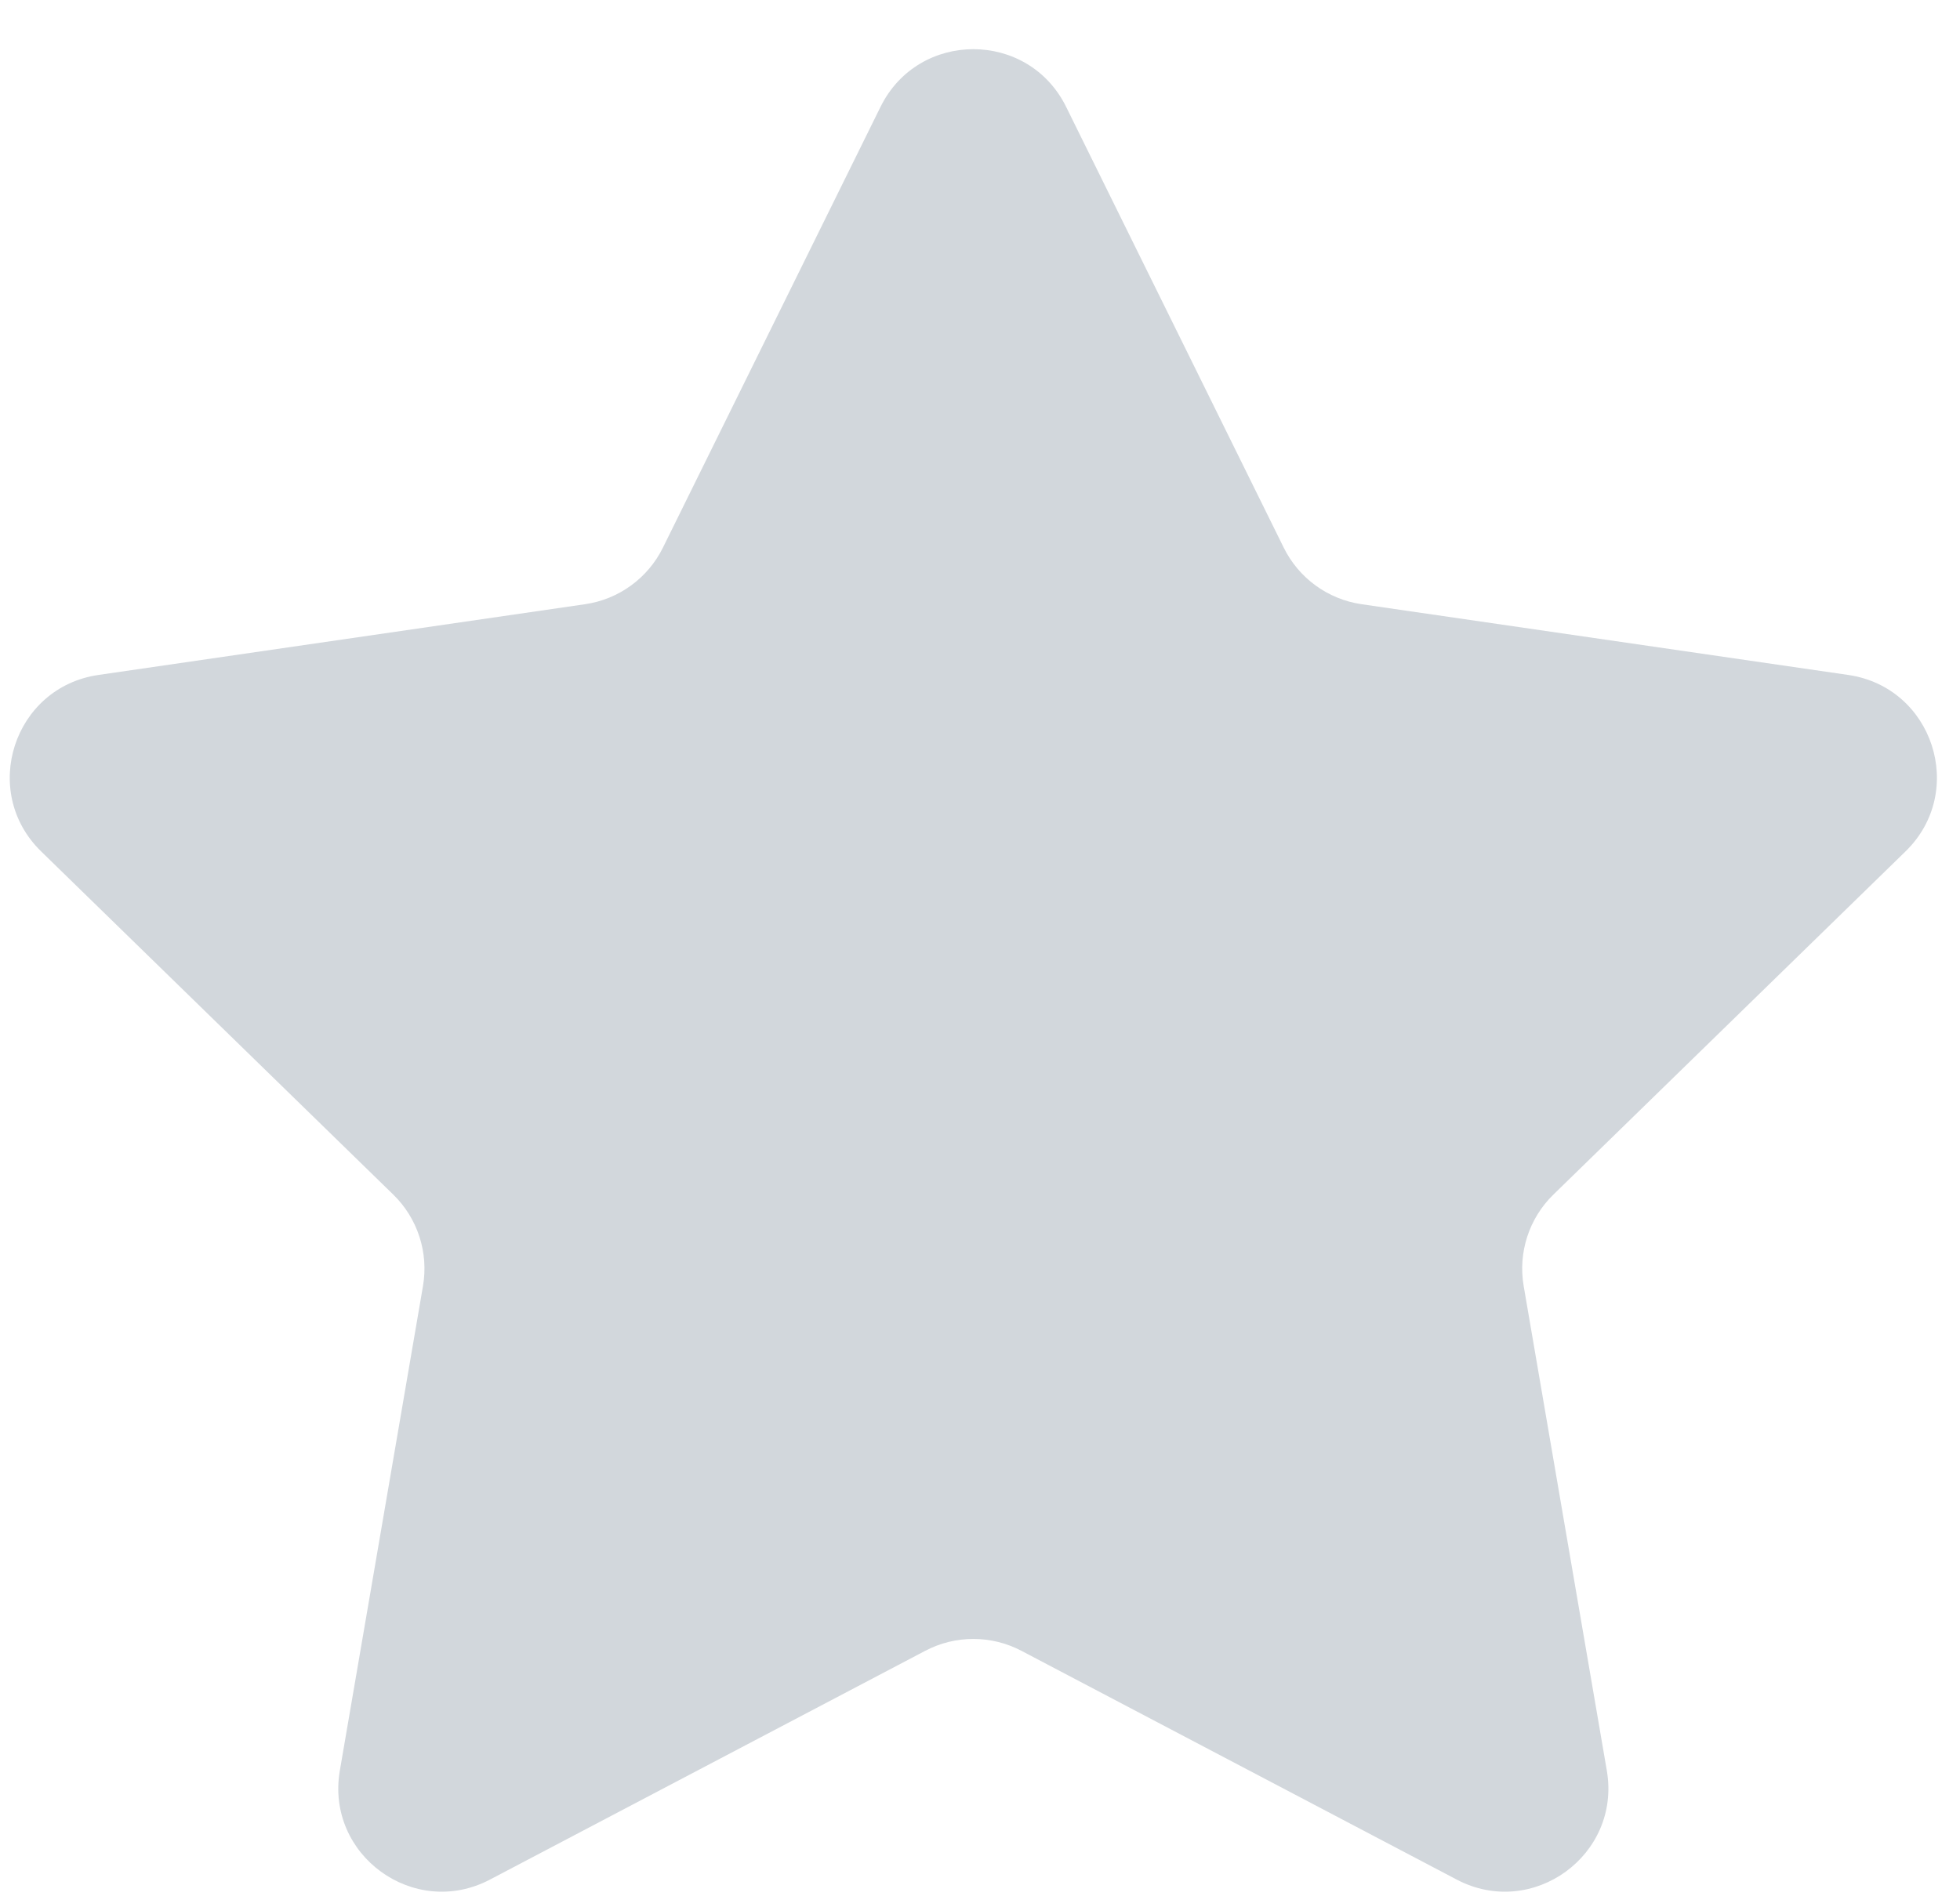 <svg width="31" height="30" viewBox="0 0 31 30" fill="none" xmlns="http://www.w3.org/2000/svg">
<path d="M13.927 1.69C14.527 0.474 16.262 0.474 16.862 1.69L20.304 8.664C20.542 9.147 21.003 9.482 21.536 9.559L29.232 10.678C30.575 10.873 31.11 12.522 30.139 13.469L24.57 18.898C24.184 19.273 24.008 19.815 24.099 20.346L25.414 28.011C25.643 29.348 24.24 30.367 23.04 29.736L16.156 26.117C15.679 25.866 15.11 25.866 14.633 26.117L7.749 29.736C6.549 30.367 5.146 29.348 5.375 28.011L6.69 20.346C6.781 19.815 6.605 19.273 6.219 18.898L0.65 13.469C-0.321 12.522 0.215 10.873 1.557 10.678L9.253 9.559C9.786 9.482 10.247 9.147 10.485 8.664L13.927 1.69Z" fill="#D2D7DC"/>
</svg>

